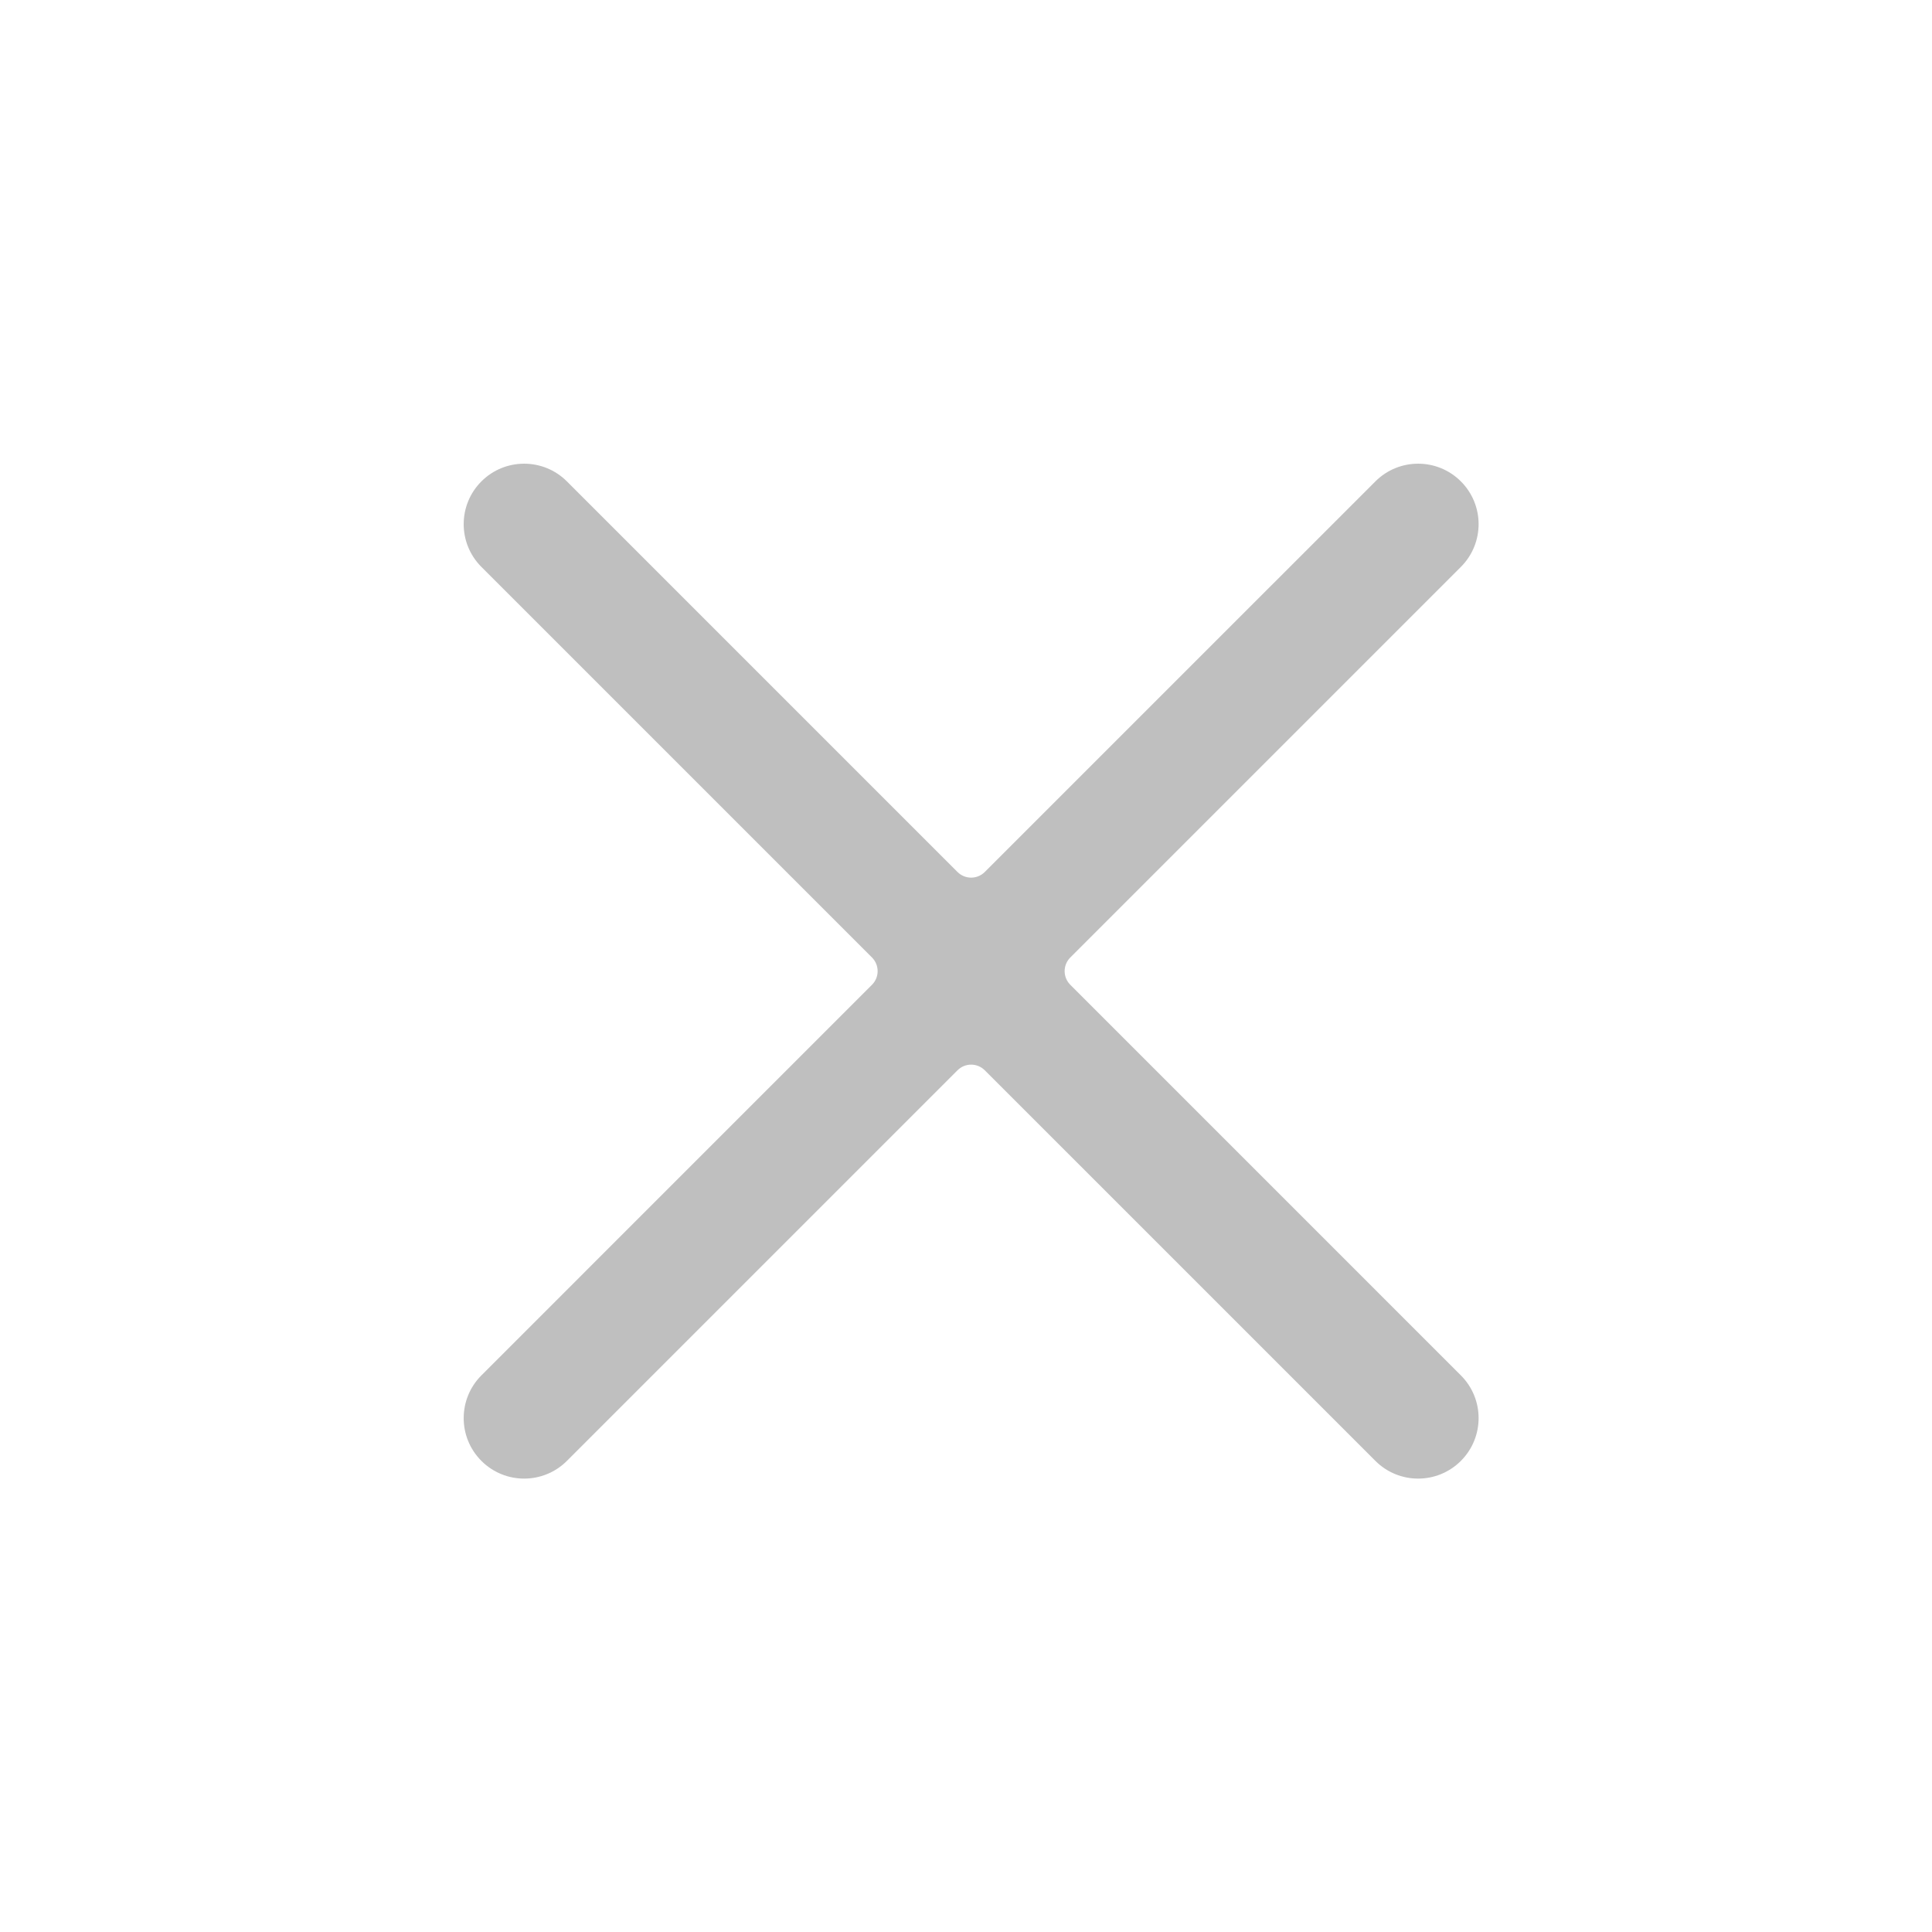 <svg width="100" height="100" viewBox="0 0 100 100" fill="none" xmlns="http://www.w3.org/2000/svg">
<path d="M24.917 24.917C23.695 26.139 23.695 28.12 24.917 29.343L45.133 49.559C45.524 49.95 45.524 50.583 45.133 50.973L24.917 71.19C23.695 72.412 23.695 74.393 24.917 75.615C26.139 76.838 28.12 76.838 29.343 75.615L49.559 55.399C49.95 55.008 50.583 55.008 50.973 55.399L71.19 75.615C72.412 76.838 74.393 76.838 75.615 75.615C76.838 74.393 76.838 72.412 75.615 71.19L55.399 50.973C55.008 50.583 55.008 49.95 55.399 49.559L75.615 29.343C76.838 28.12 76.838 26.139 75.615 24.917C74.393 23.695 72.412 23.695 71.19 24.917L50.973 45.133C50.583 45.524 49.95 45.524 49.559 45.133L29.343 24.917C28.12 23.695 26.139 23.695 24.917 24.917Z" fill="#BFBFBF"/>
</svg>
